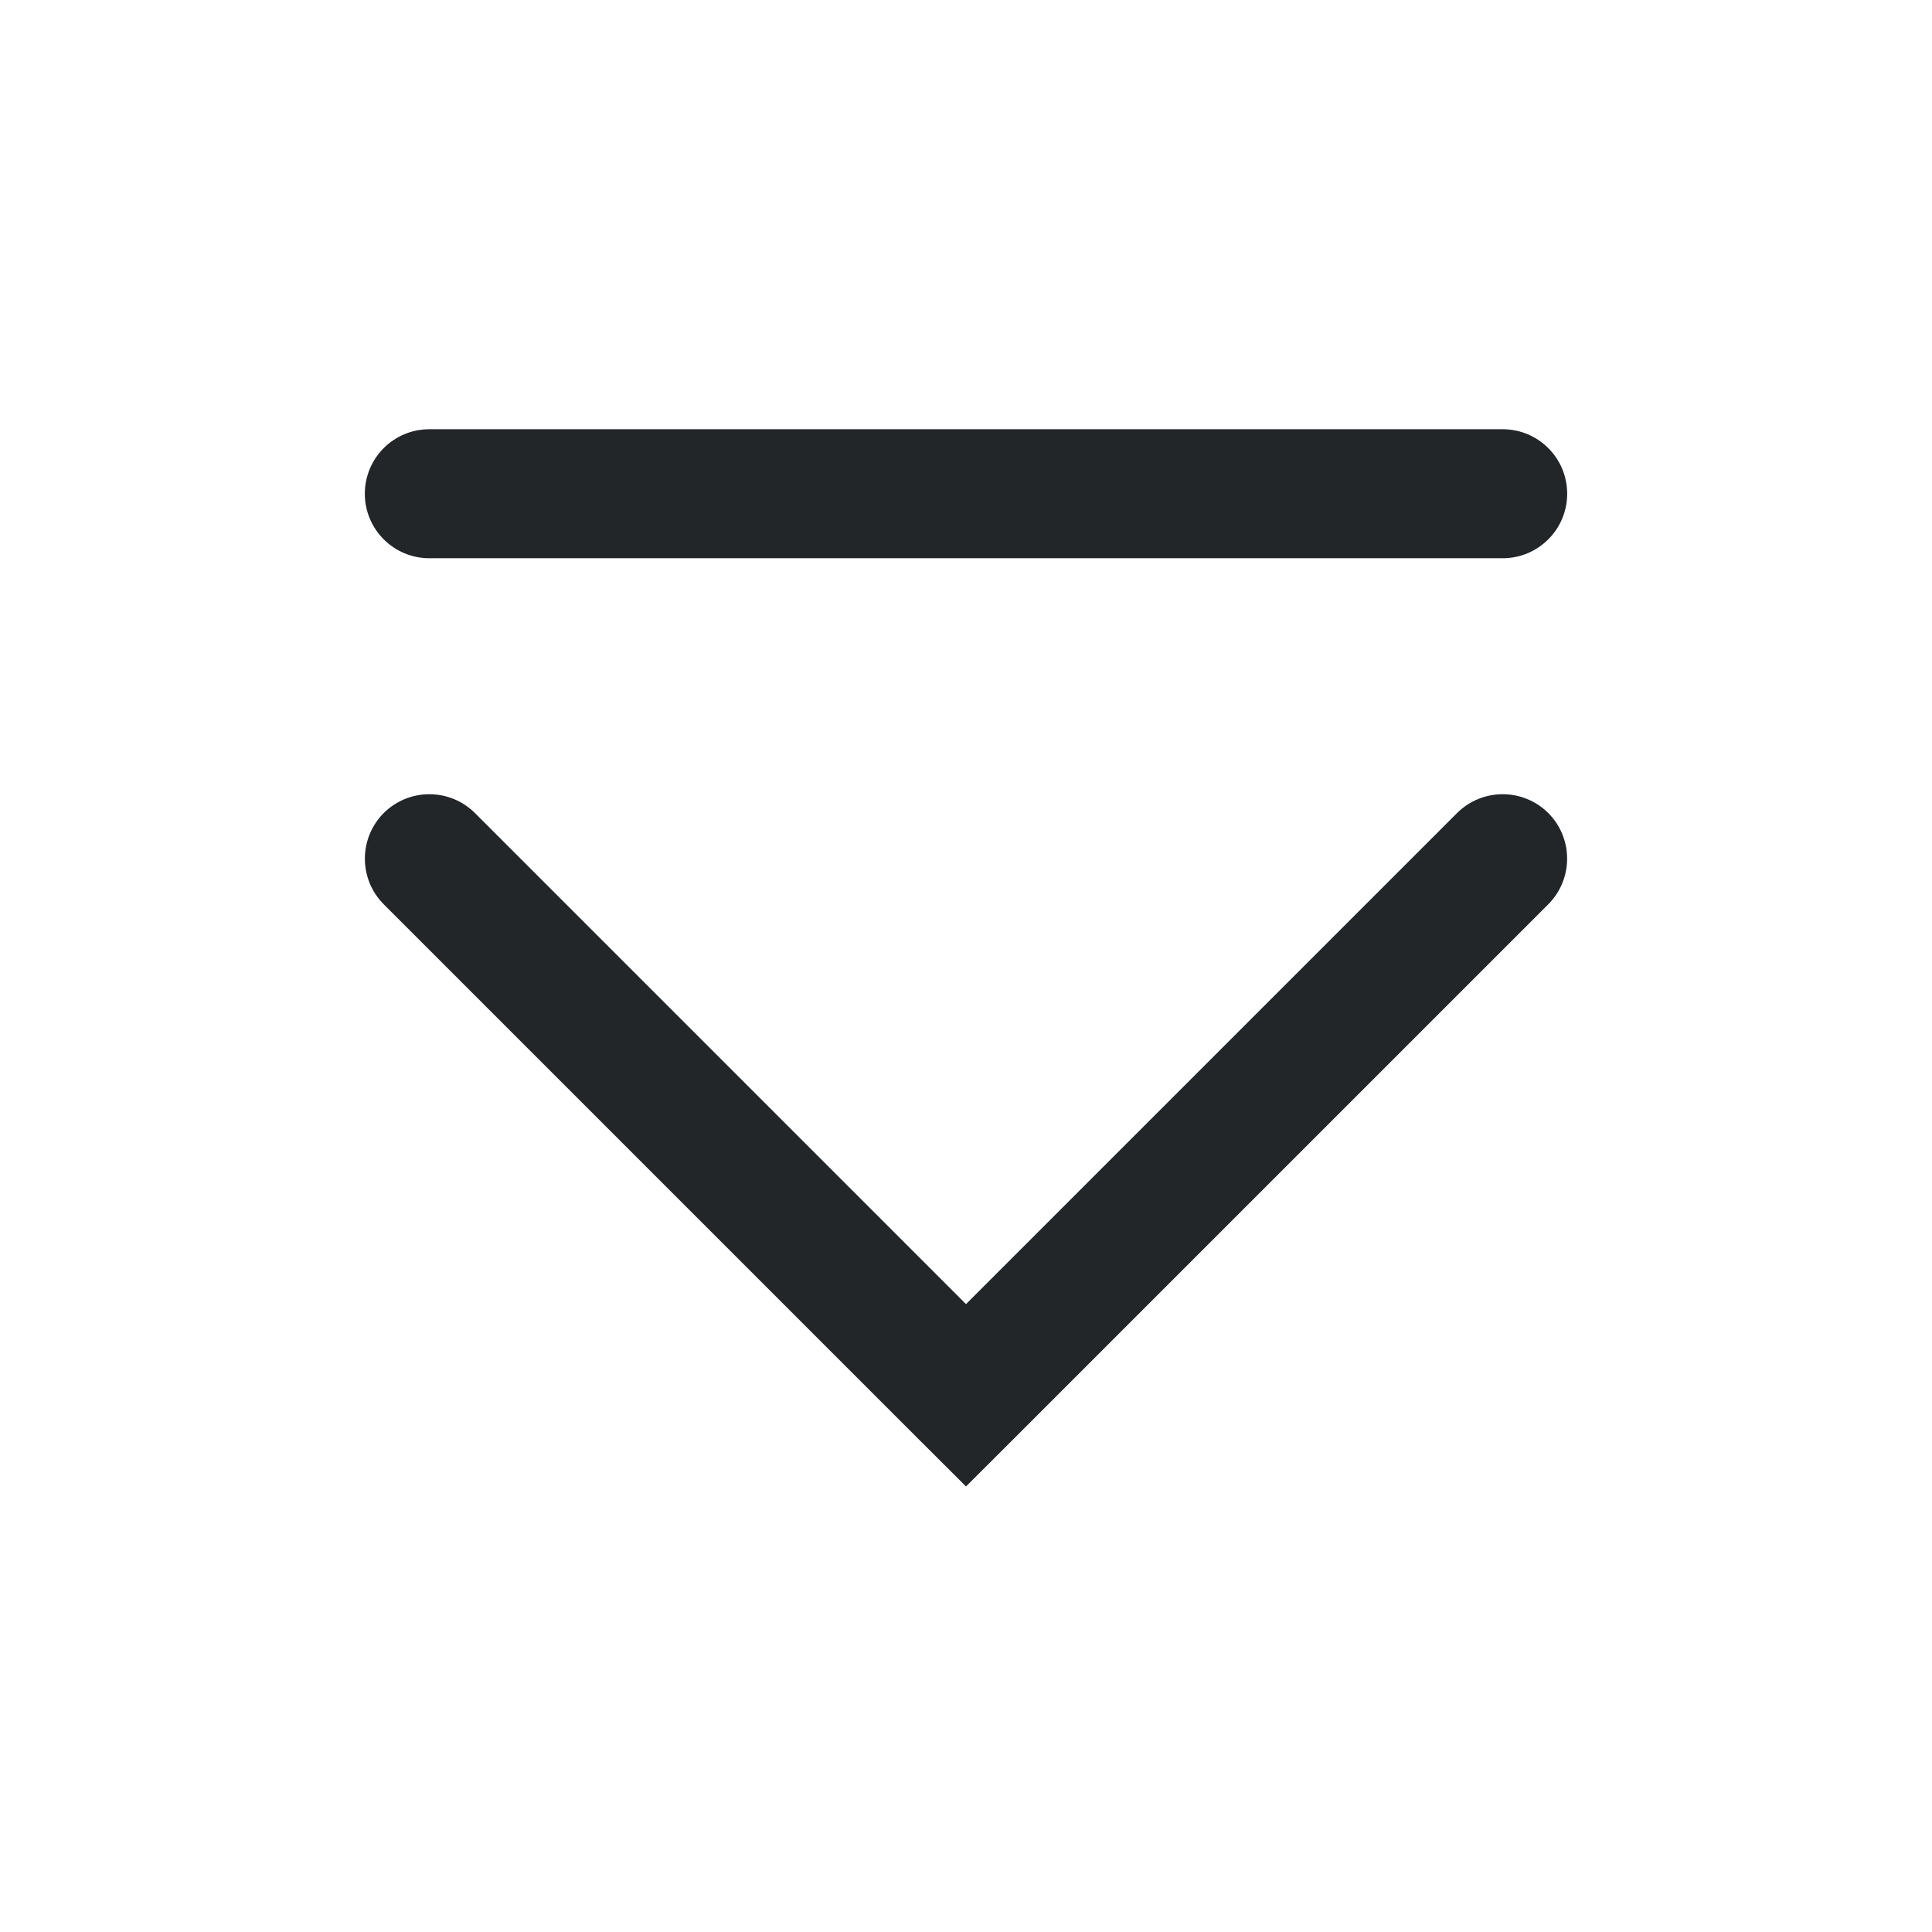 <?xml version='1.0' encoding='UTF-8' standalone='no'?>
<svg version="1.2" xmlns:xlink="http://www.w3.org/1999/xlink" viewBox="0 0 45 45" xmlns="http://www.w3.org/2000/svg" width="5.292mm" height="5.292mm" baseProfile="tiny">
    <style id="current-color-scheme" type="text/css">.ColorScheme-Text {color:#232629;}</style>
    <title>Qt SVG Document</title>
    <desc>Auto-generated by Klassy window decoration</desc>
    <defs/>
    <g stroke-linejoin="bevel" stroke-linecap="square" fill="none" stroke-width="1" stroke="black" fill-rule="evenodd">
        <g font-weight="400" class="ColorScheme-Text" font-size="30" fill="currentColor" transform="matrix(2.5,0,0,2.5,0,0)" font-style="normal" stroke="none" font-family="Noto Sans" fill-opacity="1">
            <path vector-effect="none" fill-rule="nonzero" d="M4,3.999 L14,3.999 C14.332,3.999 14.601,4.268 14.601,4.6 C14.601,4.932 14.332,5.201 14,5.201 L4,5.201 C3.668,5.201 3.399,4.932 3.399,4.6 C3.399,4.268 3.668,3.999 4,3.999 "/>
            <path vector-effect="none" fill-rule="nonzero" d="M4.425,7.575 L9.425,12.575 L9,13 L8.575,12.575 L13.575,7.575 C13.81,7.341 14.19,7.341 14.425,7.575 C14.659,7.81 14.659,8.19 14.425,8.425 L9.425,13.425 L9,13.849 L8.575,13.425 L3.575,8.425 C3.341,8.19 3.341,7.81 3.575,7.575 C3.81,7.341 4.19,7.341 4.425,7.575 "/>
        </g>
    </g>
</svg>

